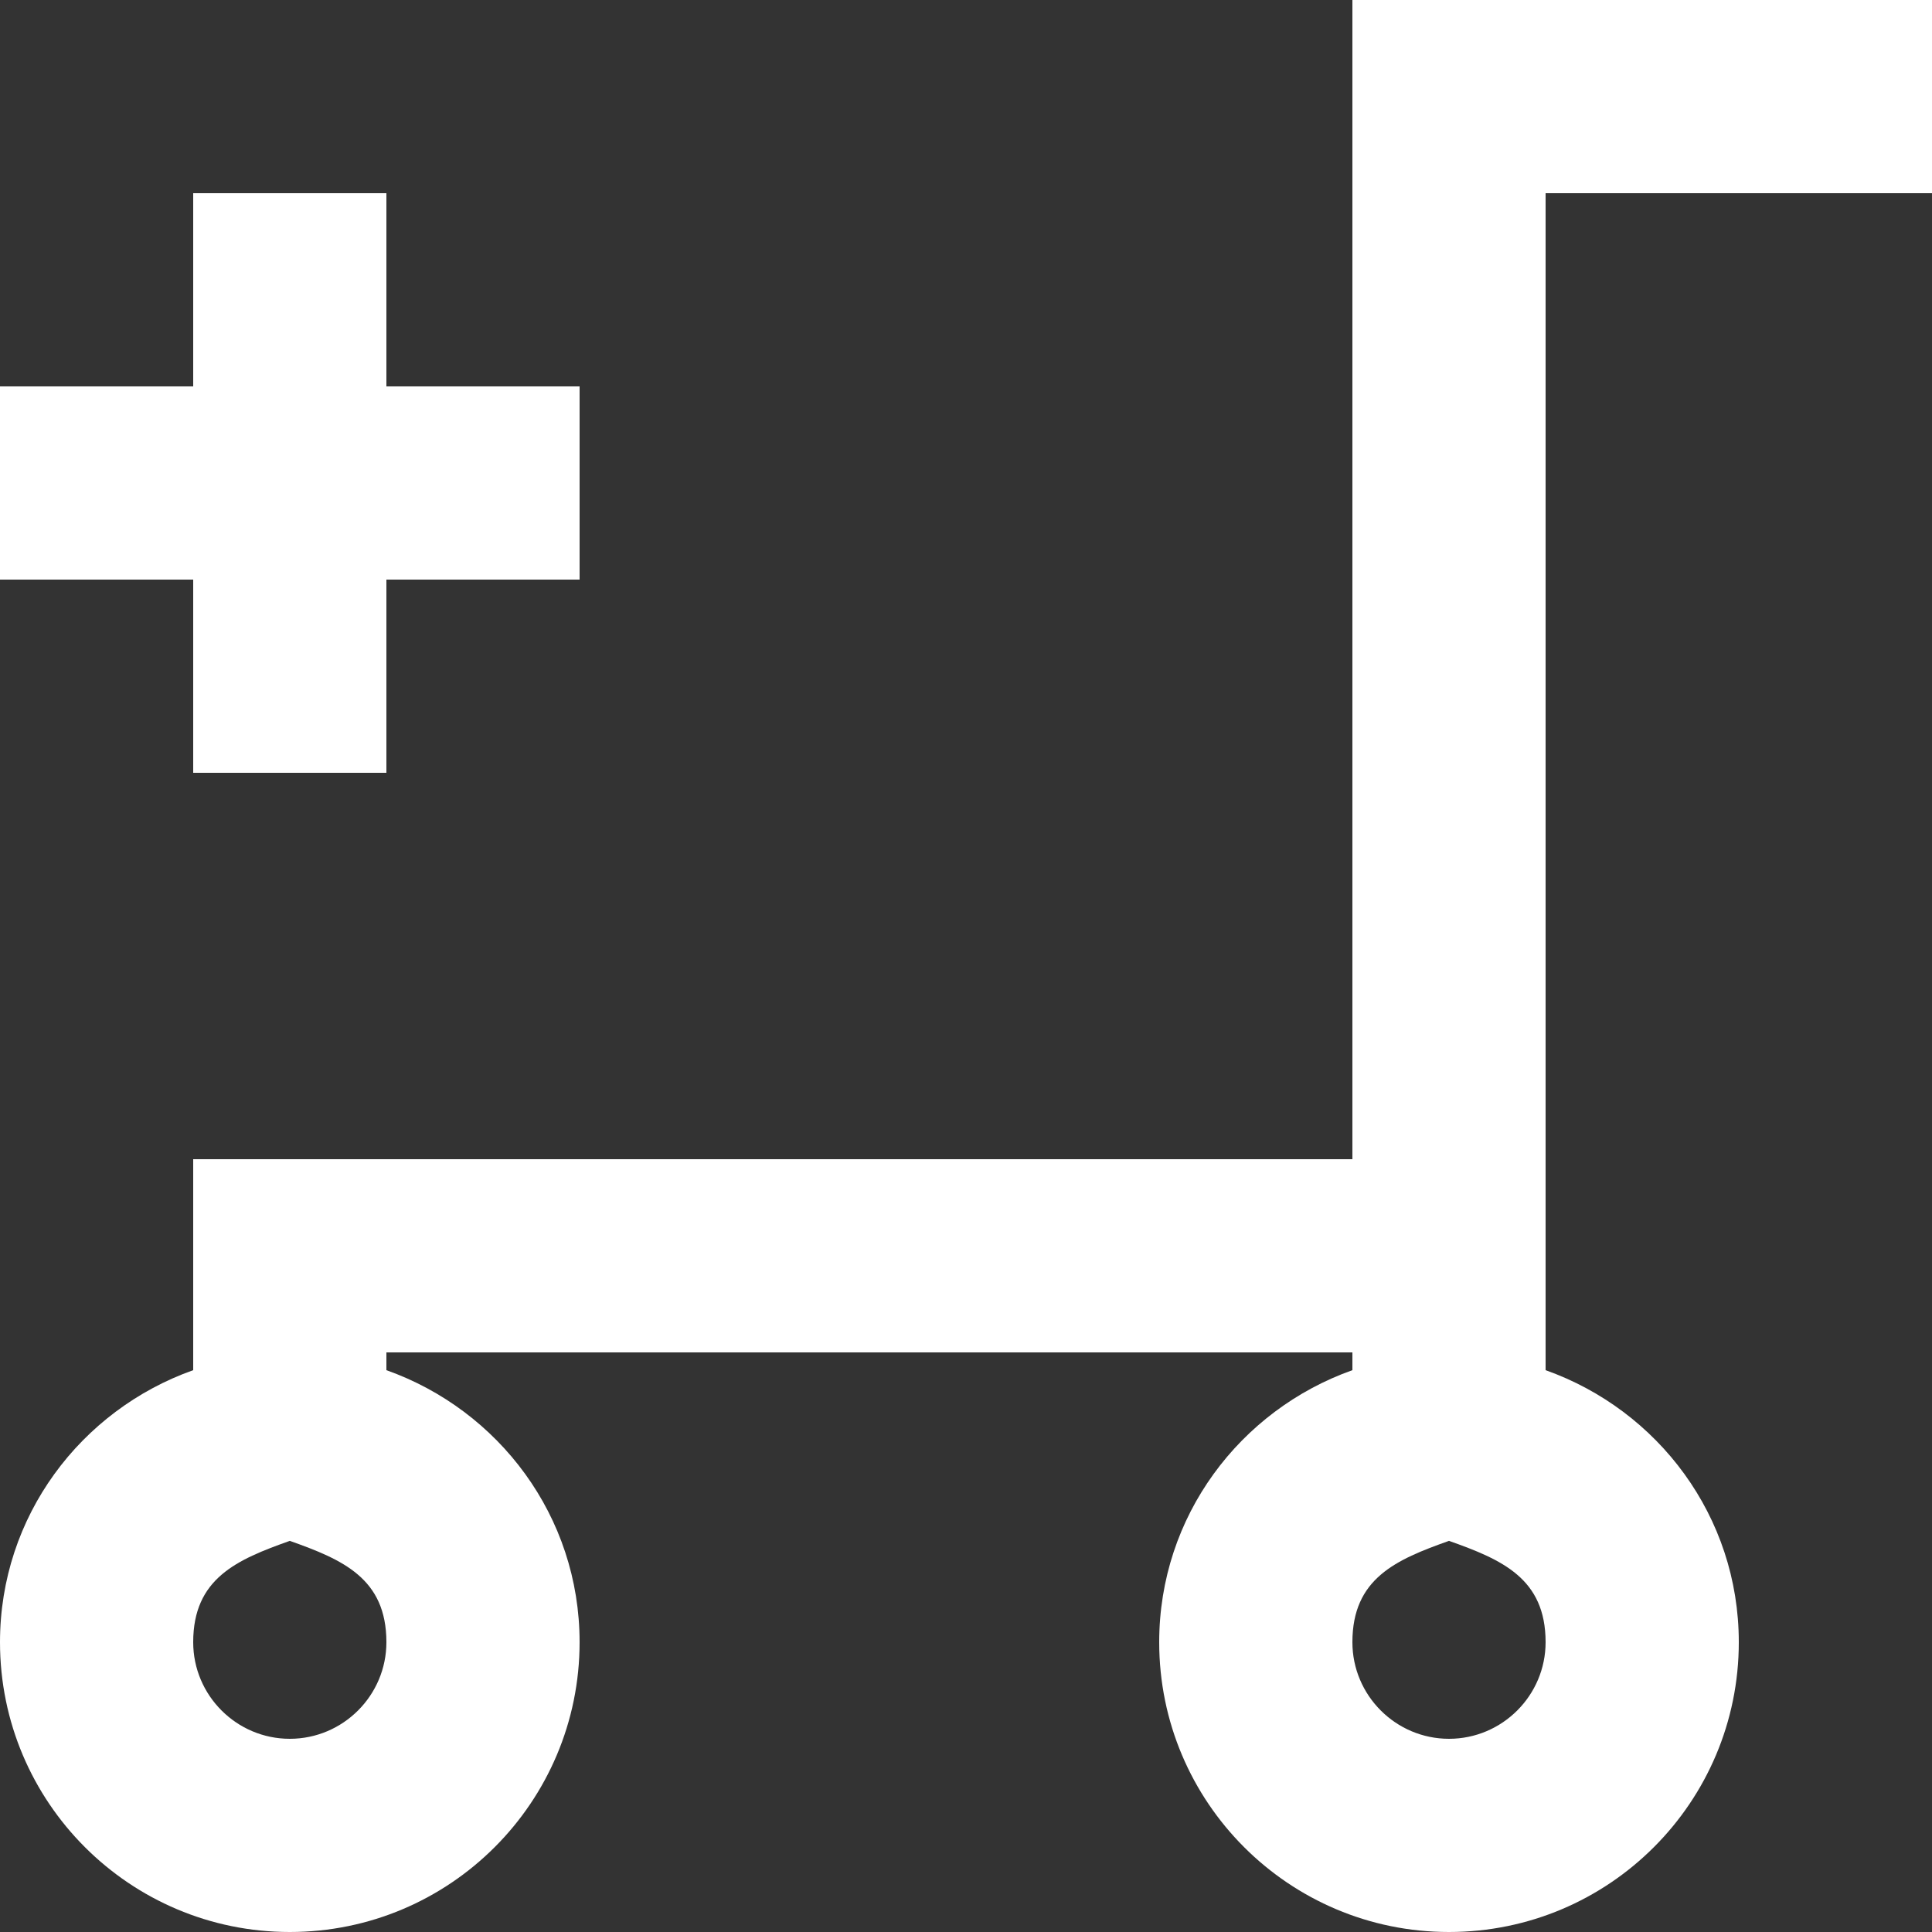 <?xml version="1.0" encoding="UTF-8" standalone="no"?>
<svg width="20px" height="20px" viewBox="0 0 20 20" version="1.1" xmlns="http://www.w3.org/2000/svg" xmlns:xlink="http://www.w3.org/1999/xlink">
    <rect x="0" y="0" width="20" height="20" fill="#333333" stroke="none"/>
    <!-- Generator: Sketch 3.8.1 (29687) - http://www.bohemiancoding.com/sketch -->
    <title>cart_plus [#1157]</title>
    <desc>Created with Sketch.</desc>
    <defs></defs>
    <g id="Page-1" stroke="none" stroke-width="1" fill="none" fill-rule="evenodd">
        <g id="Dribbble-Dark-Preview" transform="translate(-140, -3039)" fill="#FFFFFF">
            <g id="icons" transform="translate(56, 160)">
                <path d="M88,2881 L86,2881 L86,2883 L84,2883 L84,2885 L86,2885 L86,2887 L88,2887 L88,2885 L90,2885 L90,2883 L88,2883 L88,2881 Z M104,2879 L98,2879 L98,2891 L86,2891 L86,2893.184 C84.837,2893.597 84,2894.696 84,2896 C84,2897.657 85.343,2899 87,2899 C88.657,2899 90,2897.657 90,2896 C90,2894.696 89.163,2893.597 88,2893.184 L88,2893 L98,2893 L98,2893.184 C96.837,2893.597 96,2894.696 96,2896 C96,2897.657 97.343,2899 99,2899 C100.657,2899 102,2897.657 102,2896 C102,2894.696 101.163,2893.597 100,2893.184 L100,2881 L104,2881 L104,2879 Z M87,2894.951 C87.547,2895.145 88,2895.339 88,2896 C88,2896.551 87.551,2897 87,2897 C86.449,2897 86,2896.551 86,2896 C86,2895.339 86.453,2895.145 87,2894.951 L87,2894.951 Z M99,2894.951 C99.547,2895.145 100,2895.339 100,2896 C100,2896.551 99.551,2897 99,2897 C98.449,2897 98,2896.551 98,2896 C98,2895.339 98.453,2895.145 99,2894.951 L99,2894.951 Z" id="cart_plus-[#1157]"></path>
            </g>
        </g>
    </g>
</svg>